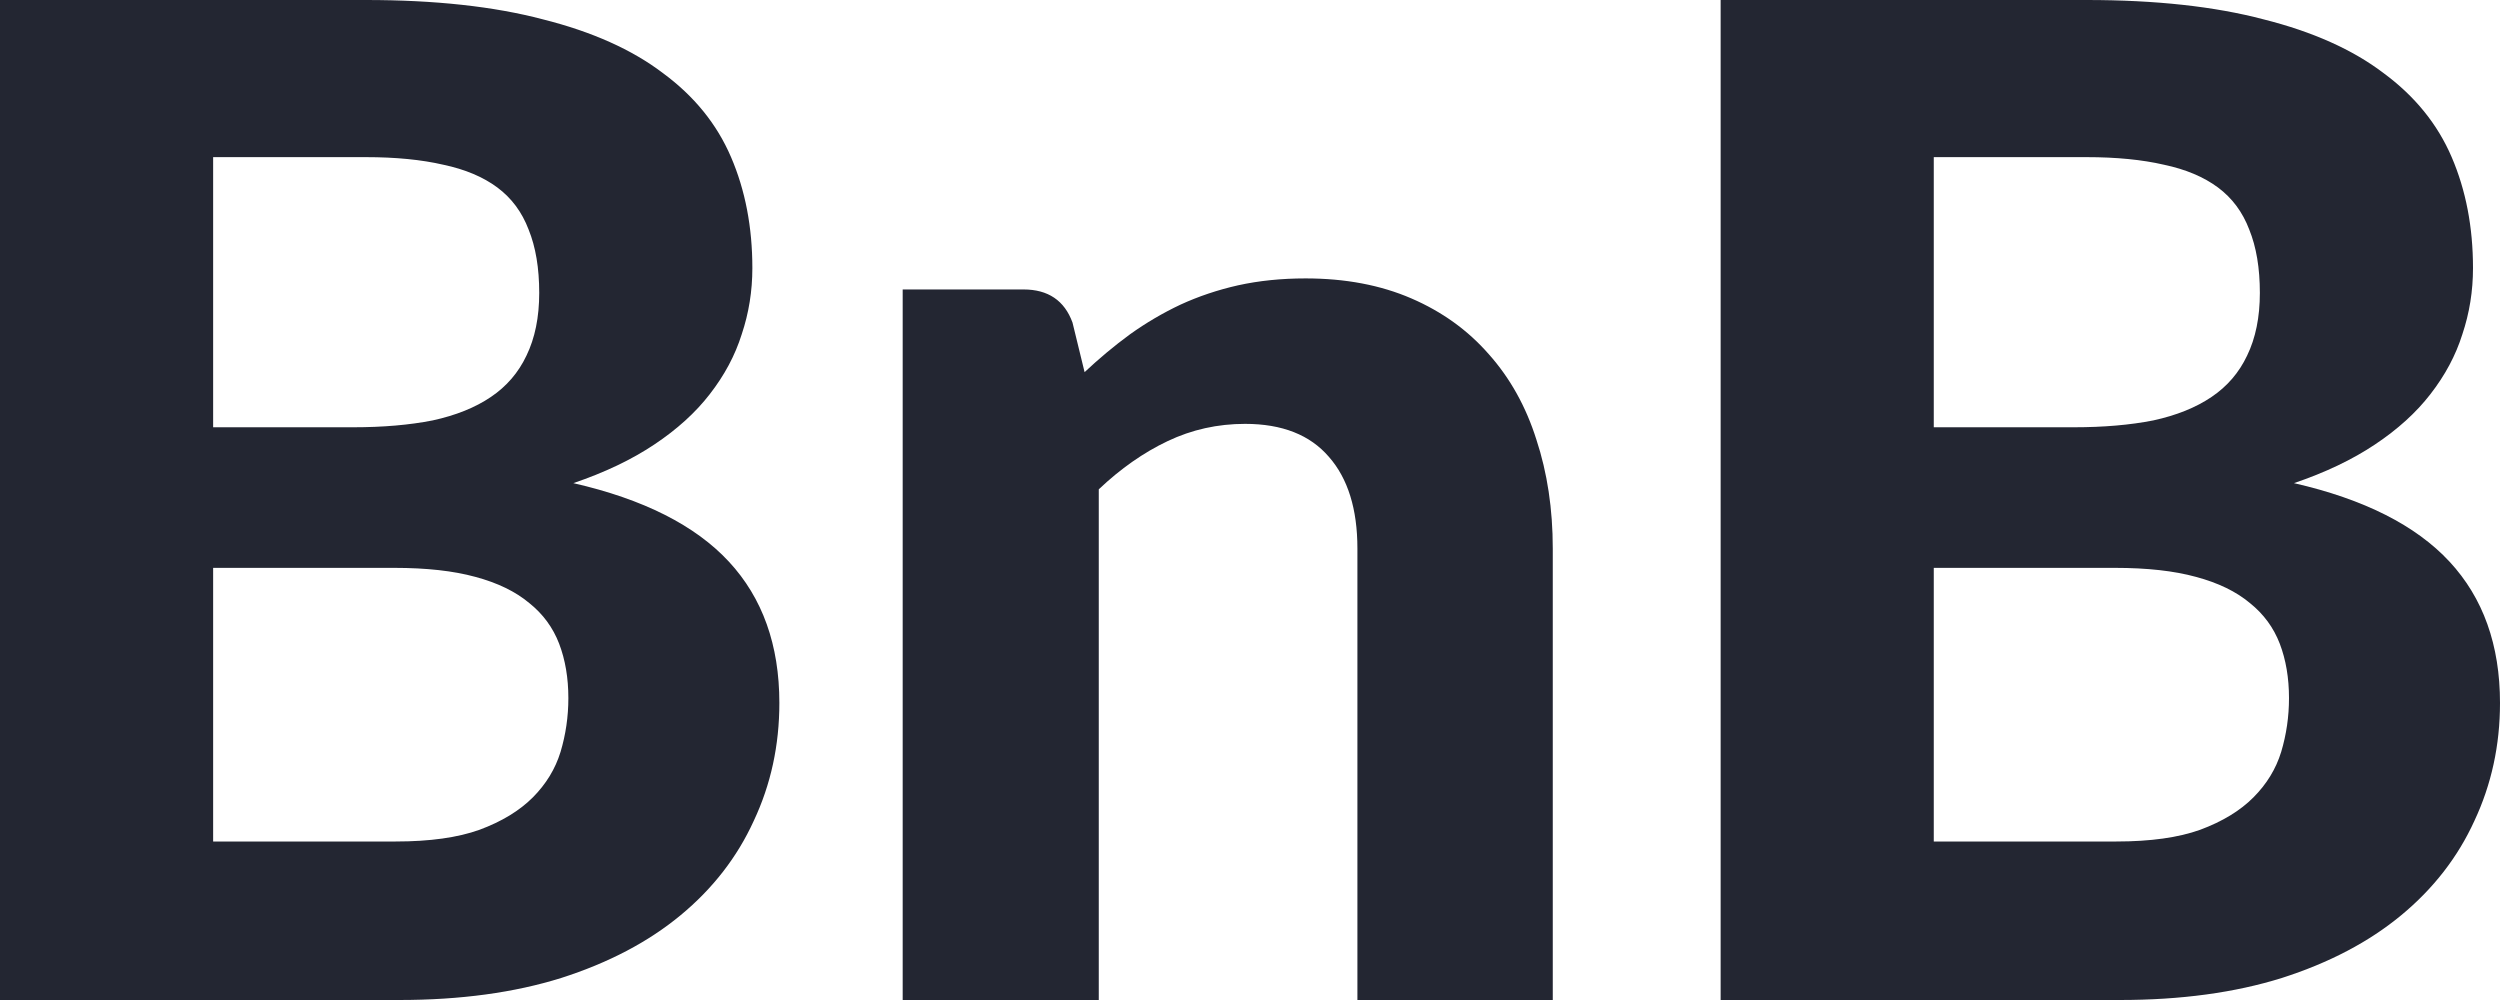 <svg width="55" height="22" viewBox="0 0 55 22" fill="none" xmlns="http://www.w3.org/2000/svg">
<g id="BnB">
<path d="M8.706 18.513C9.456 18.513 10.071 18.427 10.55 18.255C11.04 18.073 11.431 17.835 11.723 17.542C12.014 17.249 12.217 16.916 12.332 16.542C12.447 16.158 12.504 15.763 12.504 15.359C12.504 14.914 12.436 14.515 12.301 14.161C12.165 13.807 11.947 13.509 11.644 13.267C11.342 13.014 10.946 12.822 10.457 12.691C9.977 12.559 9.383 12.493 8.675 12.493H4.689V18.513H8.706ZM4.689 3.457V9.4H7.768C8.425 9.4 9.008 9.35 9.519 9.249C10.029 9.138 10.457 8.966 10.8 8.733C11.144 8.501 11.405 8.198 11.582 7.824C11.769 7.439 11.863 6.98 11.863 6.444C11.863 5.898 11.785 5.433 11.629 5.049C11.483 4.665 11.254 4.357 10.941 4.124C10.628 3.892 10.232 3.725 9.753 3.624C9.274 3.513 8.706 3.457 8.049 3.457H4.689ZM8.049 0C9.571 0 10.868 0.142 11.941 0.425C13.025 0.697 13.905 1.092 14.583 1.607C15.271 2.113 15.771 2.729 16.083 3.457C16.396 4.185 16.552 4.998 16.552 5.898C16.552 6.403 16.474 6.889 16.318 7.354C16.172 7.819 15.937 8.258 15.614 8.673C15.302 9.077 14.895 9.446 14.395 9.779C13.895 10.113 13.301 10.396 12.613 10.629C14.156 10.982 15.297 11.559 16.036 12.357C16.776 13.155 17.146 14.192 17.146 15.465C17.146 16.395 16.959 17.259 16.583 18.058C16.219 18.856 15.682 19.549 14.973 20.135C14.265 20.721 13.39 21.181 12.348 21.515C11.316 21.838 10.128 22 8.784 22H0V0H8.049Z" fill="#232632"/>
<path d="M23.861 8.187C24.184 7.884 24.517 7.606 24.861 7.354C25.215 7.101 25.585 6.884 25.971 6.702C26.367 6.52 26.789 6.378 27.237 6.277C27.695 6.176 28.19 6.125 28.722 6.125C29.597 6.125 30.373 6.272 31.05 6.565C31.728 6.858 32.296 7.268 32.754 7.793C33.223 8.319 33.572 8.946 33.801 9.673C34.041 10.401 34.161 11.2 34.161 12.069V22H29.863V12.069C29.863 11.2 29.654 10.527 29.237 10.052C28.821 9.567 28.206 9.325 27.393 9.325C26.789 9.325 26.221 9.451 25.689 9.704C25.158 9.956 24.653 10.31 24.173 10.765V22H19.859V6.368H22.517C23.058 6.368 23.418 6.611 23.595 7.096L23.861 8.187Z" fill="#232632"/>
<path d="M46.56 18.513C47.31 18.513 47.925 18.427 48.404 18.255C48.894 18.073 49.285 17.835 49.576 17.542C49.868 17.249 50.071 16.916 50.186 16.542C50.301 16.158 50.358 15.763 50.358 15.359C50.358 14.914 50.29 14.515 50.155 14.161C50.019 13.807 49.8 13.509 49.498 13.267C49.196 13.014 48.8 12.822 48.31 12.691C47.831 12.559 47.237 12.493 46.529 12.493H42.543V18.513H46.56ZM42.543 3.457V9.4H45.622C46.279 9.4 46.862 9.35 47.373 9.249C47.883 9.138 48.31 8.966 48.654 8.733C48.998 8.501 49.259 8.198 49.436 7.824C49.623 7.439 49.717 6.98 49.717 6.444C49.717 5.898 49.639 5.433 49.483 5.049C49.337 4.665 49.108 4.357 48.795 4.124C48.482 3.892 48.086 3.725 47.607 3.624C47.128 3.513 46.56 3.457 45.903 3.457H42.543ZM45.903 0C47.425 0 48.722 0.142 49.795 0.425C50.879 0.697 51.759 1.092 52.437 1.607C53.124 2.113 53.625 2.729 53.937 3.457C54.25 4.185 54.406 4.998 54.406 5.898C54.406 6.403 54.328 6.889 54.172 7.354C54.026 7.819 53.791 8.258 53.468 8.673C53.156 9.077 52.749 9.446 52.249 9.779C51.749 10.113 51.155 10.396 50.467 10.629C52.01 10.982 53.15 11.559 53.89 12.357C54.63 13.155 55 14.192 55 15.465C55 16.395 54.812 17.259 54.437 18.058C54.073 18.856 53.536 19.549 52.827 20.135C52.119 20.721 51.244 21.181 50.202 21.515C49.17 21.838 47.982 22 46.638 22H37.854V0H45.903Z" fill="#232632"/>
</g>
</svg>
